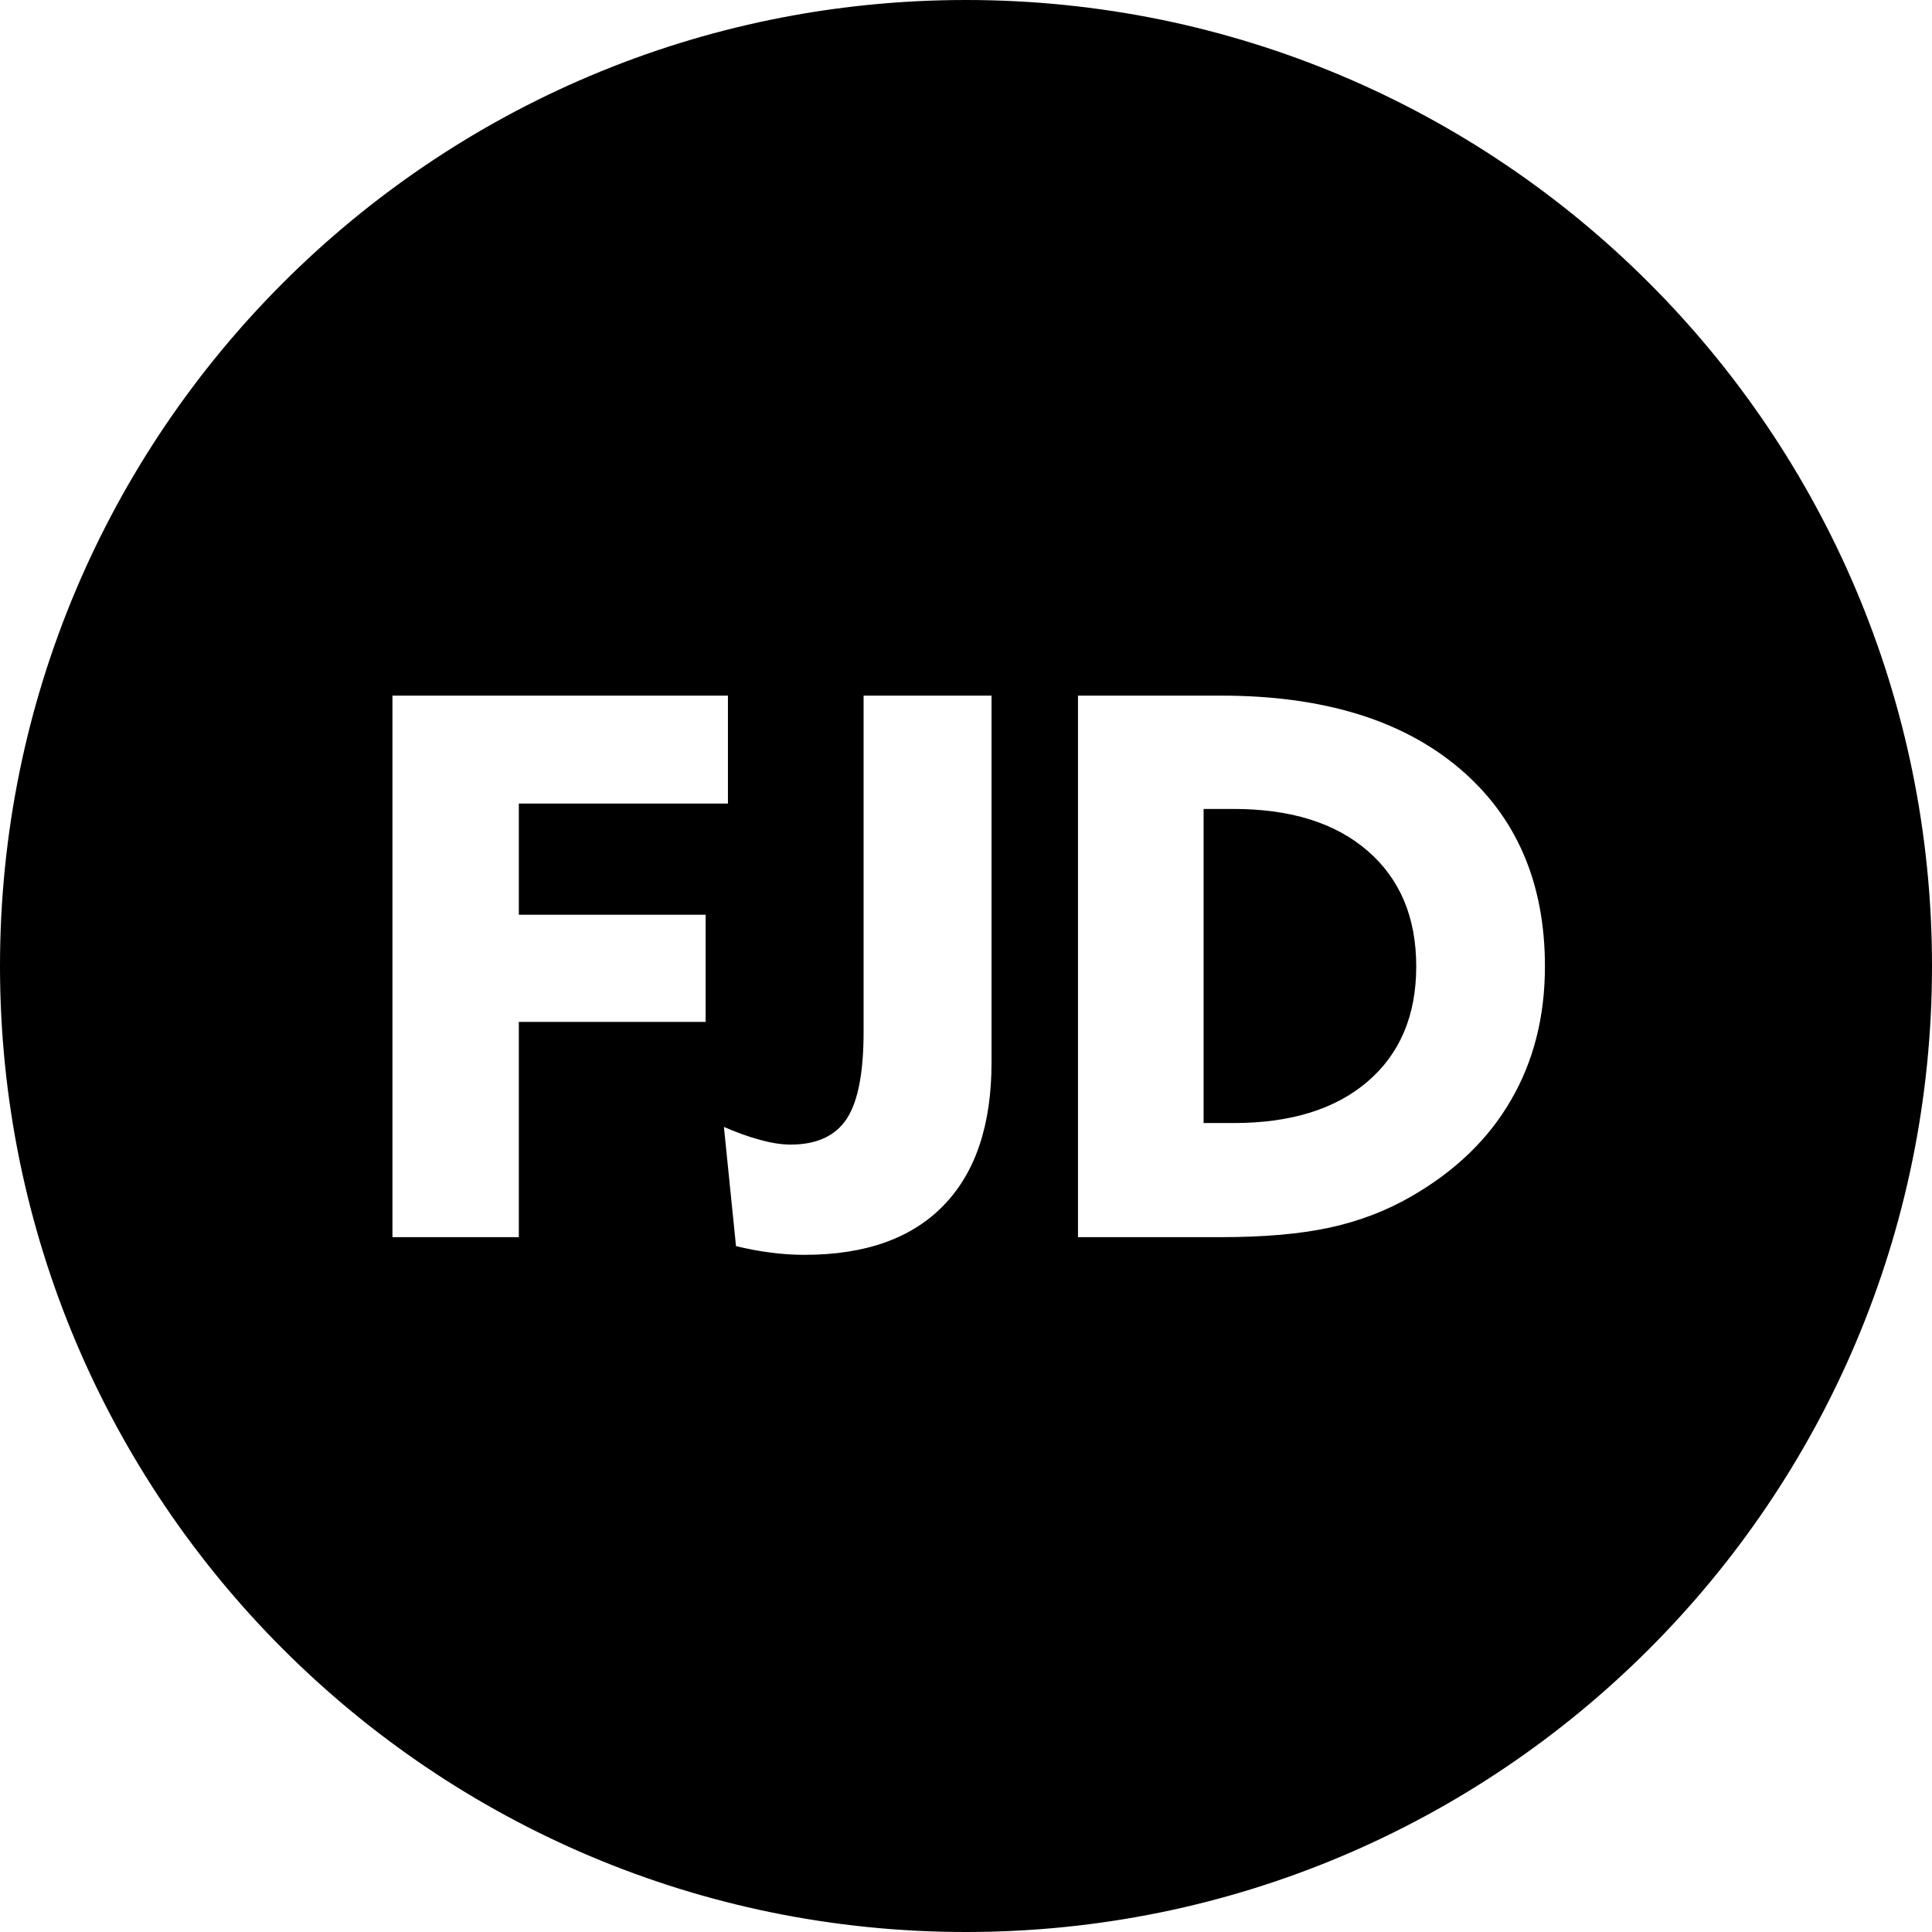 <?xml version="1.0" encoding="UTF-8"?>
<!DOCTYPE svg PUBLIC "-//W3C//DTD SVG 1.1//EN" "http://www.w3.org/Graphics/SVG/1.1/DTD/svg11.dtd">
<!-- Creator: CorelDRAW 2021.5 -->
<svg xmlns="http://www.w3.org/2000/svg" xml:space="preserve" width="1652px" height="1652px" version="1.1" style="shape-rendering:geometricPrecision; text-rendering:geometricPrecision; image-rendering:optimizeQuality; fill-rule:evenodd; clip-rule:evenodd"
viewBox="0 0 1652 1652"
 xmlns:xlink="http://www.w3.org/1999/xlink"
 xmlns:xodm="http://www.corel.com/coreldraw/odm/2003">
 <defs>
  <style type="text/css">
   <![CDATA[
    .str0 {stroke:black;stroke-width:2.36;stroke-miterlimit:22.926}
    .fil0 {fill:black}
   ]]>
  </style>
 </defs>
 <g id="Layer_x0020_1">
  <path class="fil0 str0" d="M826 1.18c455.54,0 824.82,369.28 824.82,824.82 0,455.54 -369.28,824.82 -824.82,824.82 -455.54,0 -824.82,-369.28 -824.82,-824.82 0,-455.54 369.28,-824.82 824.82,-824.82zm-491.61 1057.85l0 -465.4 289.23 0 0 94.66 -178.8 0 0 92.68 159.74 0 0 94 -159.74 0 0 184.06 -110.43 0zm283.23 -97.29c11.72,5.15 22.57,9.1 32.43,11.73 9.75,2.73 18.41,4.05 25.97,4.05 22.02,0 37.68,-7.23 47.11,-21.69 9.42,-14.47 14.13,-39.01 14.13,-73.63l0 -288.57 111.75 0 0 314.87c0,53.68 -13.81,94.76 -41.42,123.14 -27.6,28.38 -67.48,42.51 -119.63,42.51 -9.86,0 -19.72,-0.66 -29.47,-1.97 -9.64,-1.21 -19.83,-3.18 -30.24,-5.7l-10.63 -104.74zm412.73 -2.63l24.43 0c48.54,0 86.55,-11.72 113.94,-35.27 27.39,-23.56 41.08,-55.99 41.08,-97.51 0,-41.52 -13.69,-74.06 -41.08,-97.83 -27.39,-23.78 -65.4,-35.61 -113.94,-35.61l-24.43 0 0 266.22zm-109.78 99.92l0 -465.4 123.58 0c86.88,0 155.03,20.71 204.22,62.23 49.19,41.52 73.84,98.38 73.84,170.47 0,43.17 -9.75,81.62 -29.25,115.03 -19.39,33.53 -47.99,61.03 -85.68,82.72 -21.47,12.38 -44.69,21.26 -69.89,26.73 -25.09,5.48 -56.21,8.22 -93.24,8.22l-123.58 0z"/>
 </g>
</svg>
